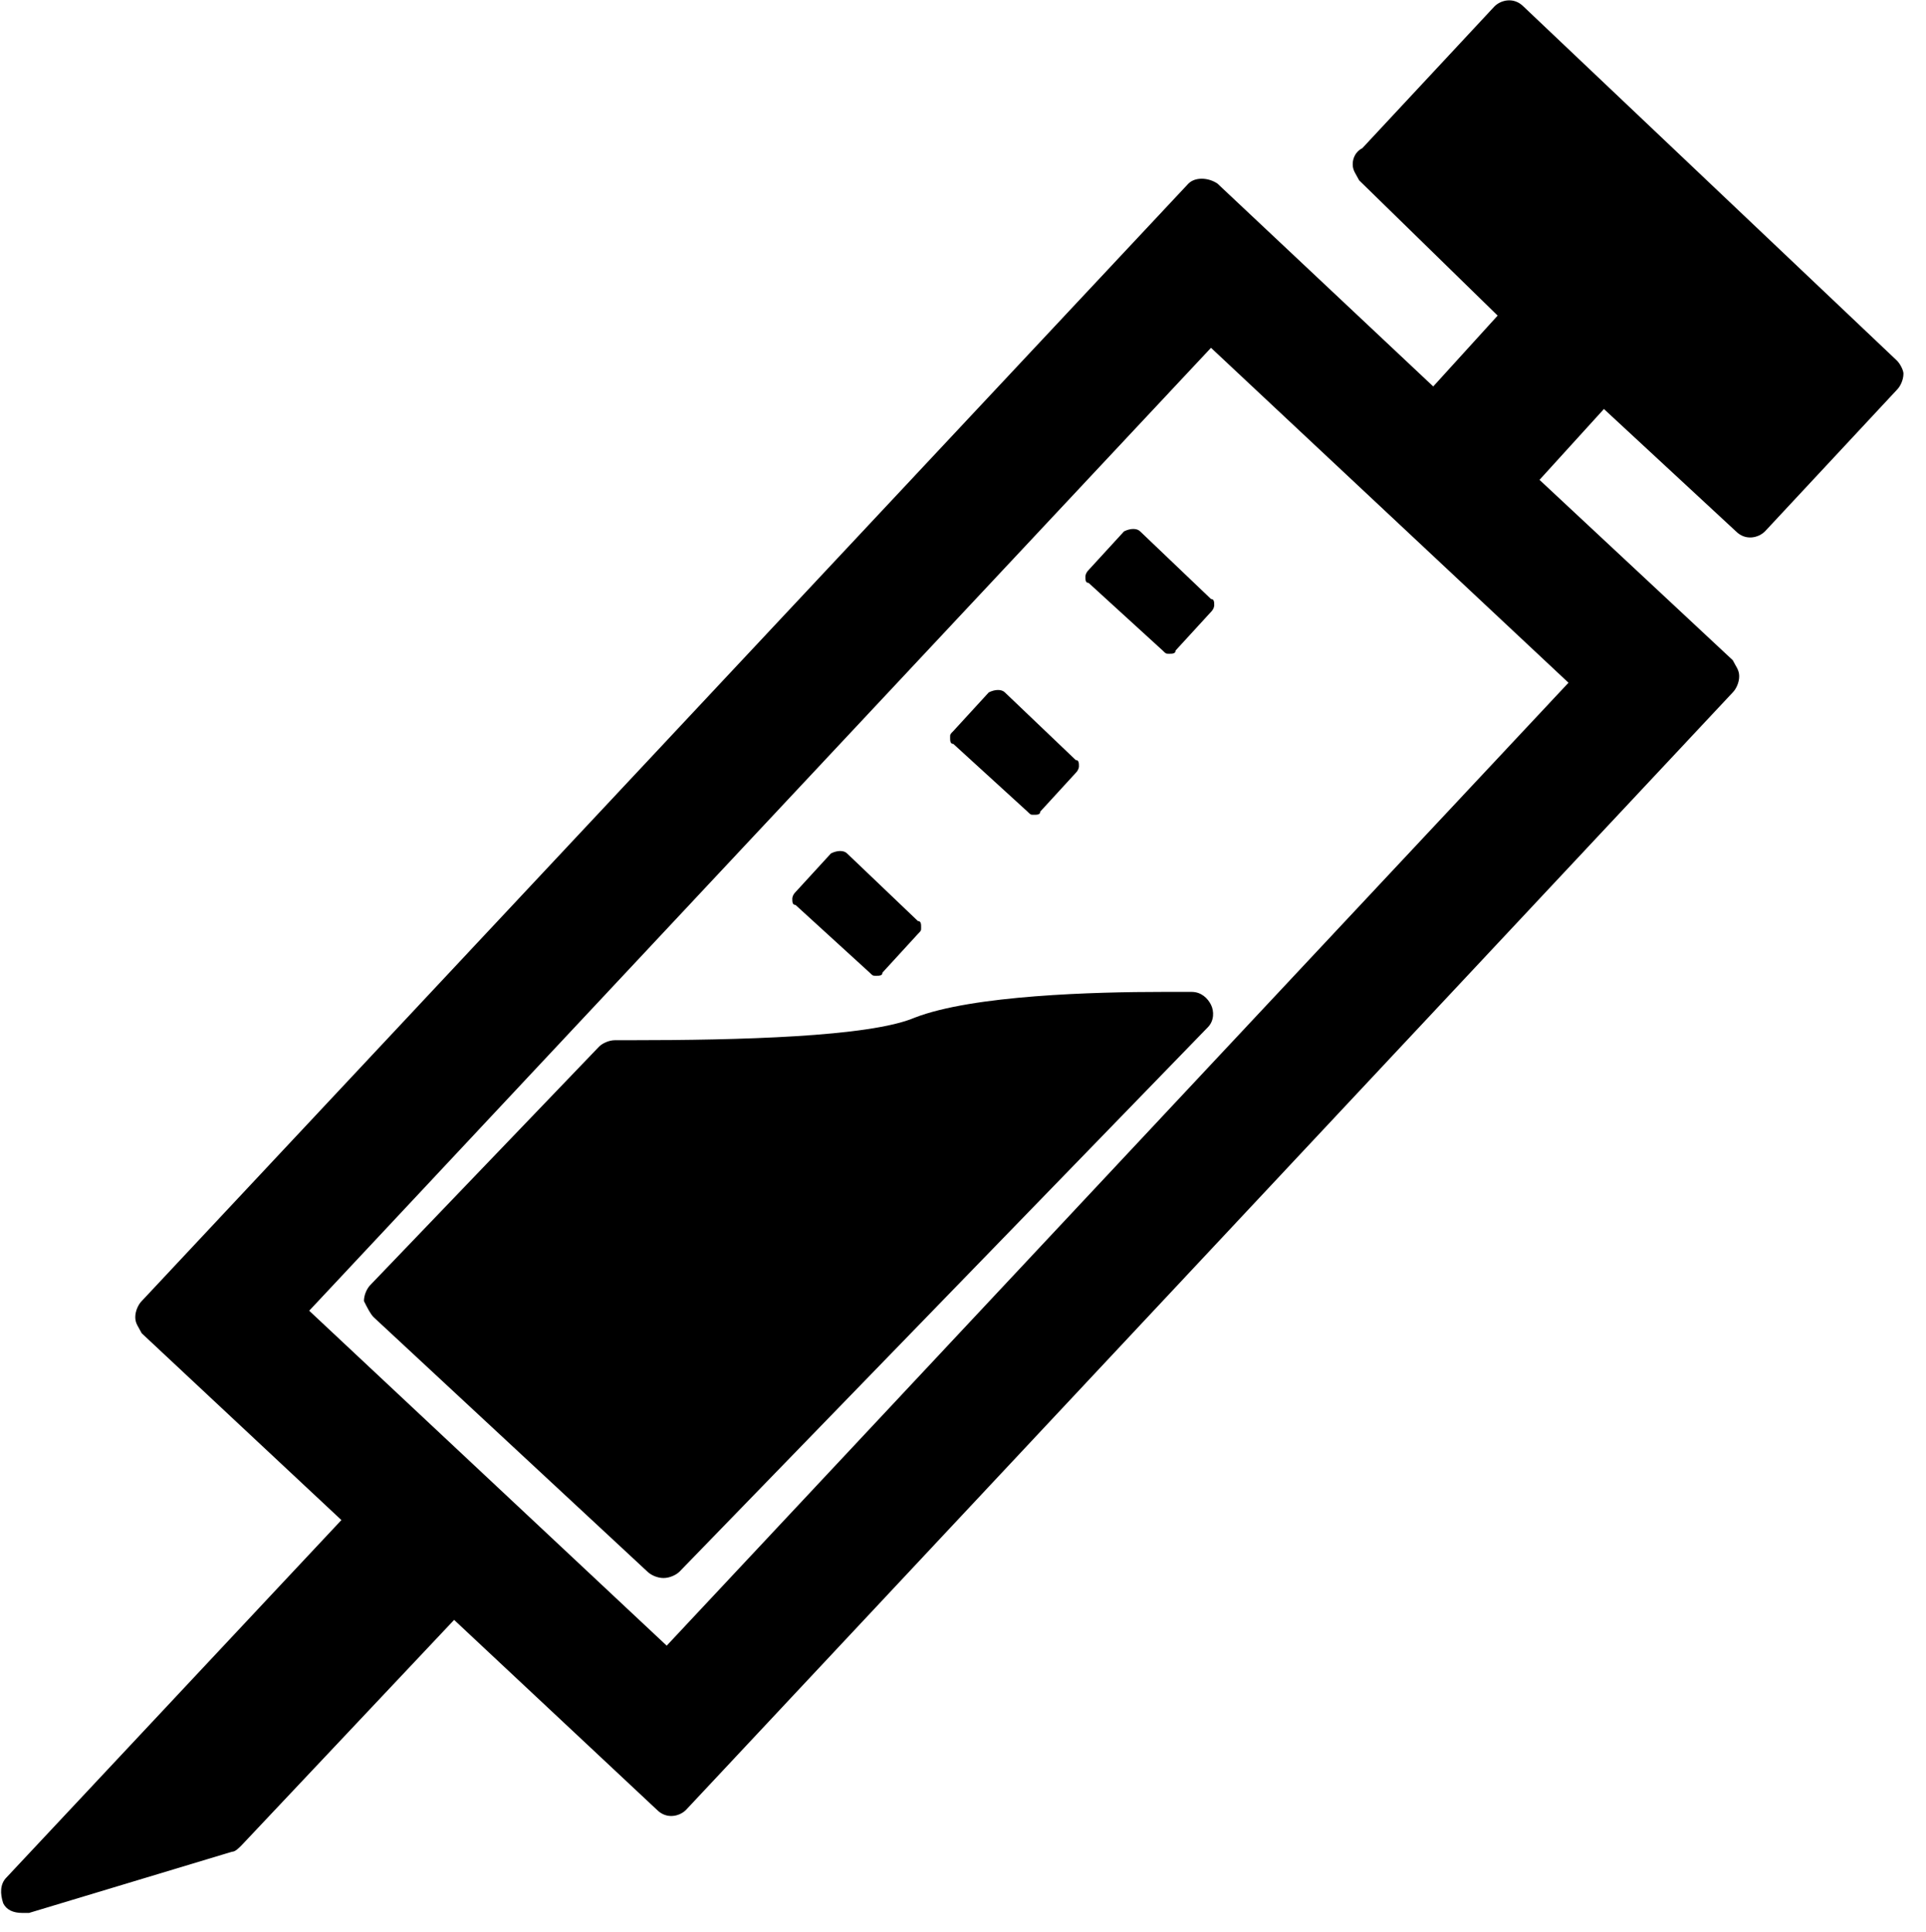 <?xml version="1.0" encoding="utf-8"?>
<!-- Generator: Adobe Illustrator 19.1.0, SVG Export Plug-In . SVG Version: 6.00 Build 0)  -->
<svg version="1.1" id="Layer_1" xmlns="http://www.w3.org/2000/svg" xmlns:xlink="http://www.w3.org/1999/xlink" x="0px" y="0px"
	 width="59.8px" height="60px" viewBox="-7 8 59.8 60" enable-background="new -7 8 59.8 60" xml:space="preserve">
<g>
	<path d="M24.9,33.2c0.1,0.1,0.1,0.1,0.2,0.1s0.2,0,0.2-0.1l1.1-1.2c0.1-0.1,0.1-0.2,0.1-0.2c0-0.1,0-0.2-0.1-0.2l-2.2-2.1
		c-0.1-0.1-0.3-0.1-0.5,0l-1.1,1.2c-0.1,0.1-0.1,0.1-0.1,0.2s0,0.2,0.1,0.2L24.9,33.2z"/>
	<path d="M20,38.2c0.1,0.1,0.1,0.1,0.2,0.1s0.2,0,0.2-0.1l1.1-1.2c0.1-0.1,0.1-0.1,0.1-0.2s0-0.2-0.1-0.2l-2.2-2.1
		c-0.1-0.1-0.3-0.1-0.5,0l-1.1,1.2c-0.1,0.1-0.1,0.2-0.1,0.2c0,0.1,0,0.2,0.1,0.2L20,38.2z"/>
	<g>
		<g>
			<defs>
				<rect id="SVGID_1_" x="-7" y="8" width="59.8" height="60"/>
			</defs>
			<clipPath id="SVGID_2_">
				<use xlink:href="#SVGID_1_"  overflow="visible"/>
			</clipPath>
			<path clip-path="url(#SVGID_2_)" d="M29.1,28.2c0.1,0.1,0.1,0.1,0.2,0.1c0.1,0,0.2,0,0.2-0.1l1.1-1.2c0.1-0.1,0.1-0.2,0.1-0.2
				c0-0.1,0-0.2-0.1-0.2l-2.2-2.1c-0.1-0.1-0.3-0.1-0.5,0l-1.1,1.2c-0.1,0.1-0.1,0.2-0.1,0.2c0,0.1,0,0.2,0.1,0.2L29.1,28.2z"/>
		</g>
		<g>
			<defs>
				<rect id="SVGID_3_" x="-7" y="8" width="59.8" height="60"/>
			</defs>
			<clipPath id="SVGID_4_">
				<use xlink:href="#SVGID_3_"  overflow="visible"/>
			</clipPath>
			<path clip-path="url(#SVGID_4_)" d="M51.9,19.2l-11.6-11c-0.3-0.3-0.7-0.2-0.9,0l-4.1,4.4c-0.2,0.1-0.3,0.3-0.3,0.5
				c0,0.2,0.1,0.3,0.2,0.5l4.3,4.2l-2,2.2l-6.7-6.3c-0.3-0.2-0.7-0.2-0.9,0L-2.6,48.4c-0.1,0.1-0.2,0.3-0.2,0.5s0.1,0.3,0.2,0.5
				l6.2,5.8L-6.8,66.3C-7,66.5-7,66.8-6.9,67.1c0.1,0.2,0.3,0.3,0.6,0.3c0.1,0,0.1,0,0.2,0l6.3-1.9c0.1,0,0.2-0.1,0.3-0.2l6.6-7
				l6.3,5.9c0.3,0.3,0.7,0.2,0.9,0l32.5-34.7c0.1-0.1,0.2-0.3,0.2-0.5s-0.1-0.3-0.2-0.5l-6-5.6l2-2.2l4.1,3.8c0.3,0.3,0.7,0.2,0.9,0
				l4.1-4.4c0.1-0.1,0.2-0.3,0.2-0.5C52.1,19.5,52,19.3,51.9,19.2L51.9,19.2z M41.7,29.2l-28,29.9L2.6,48.7l28-29.9L41.7,29.2z"/>
		</g>
	</g>
	<path d="M4.6,48.9l8.5,7.9c0.1,0.1,0.3,0.2,0.5,0.2s0.4-0.1,0.5-0.2l16.4-16.9c0.2-0.2,0.2-0.5,0.1-0.7c-0.1-0.2-0.3-0.4-0.6-0.4
		c0,0-0.3,0-0.9,0c-2.1,0-5.9,0.1-7.7,0.8c-1.4,0.6-5.5,0.7-8.8,0.7h-0.5c-0.2,0-0.4,0.1-0.5,0.2l-7.1,7.4c-0.1,0.1-0.2,0.3-0.2,0.5
		C4.4,48.6,4.5,48.8,4.6,48.9L4.6,48.9z"/>
</g>
</svg>
